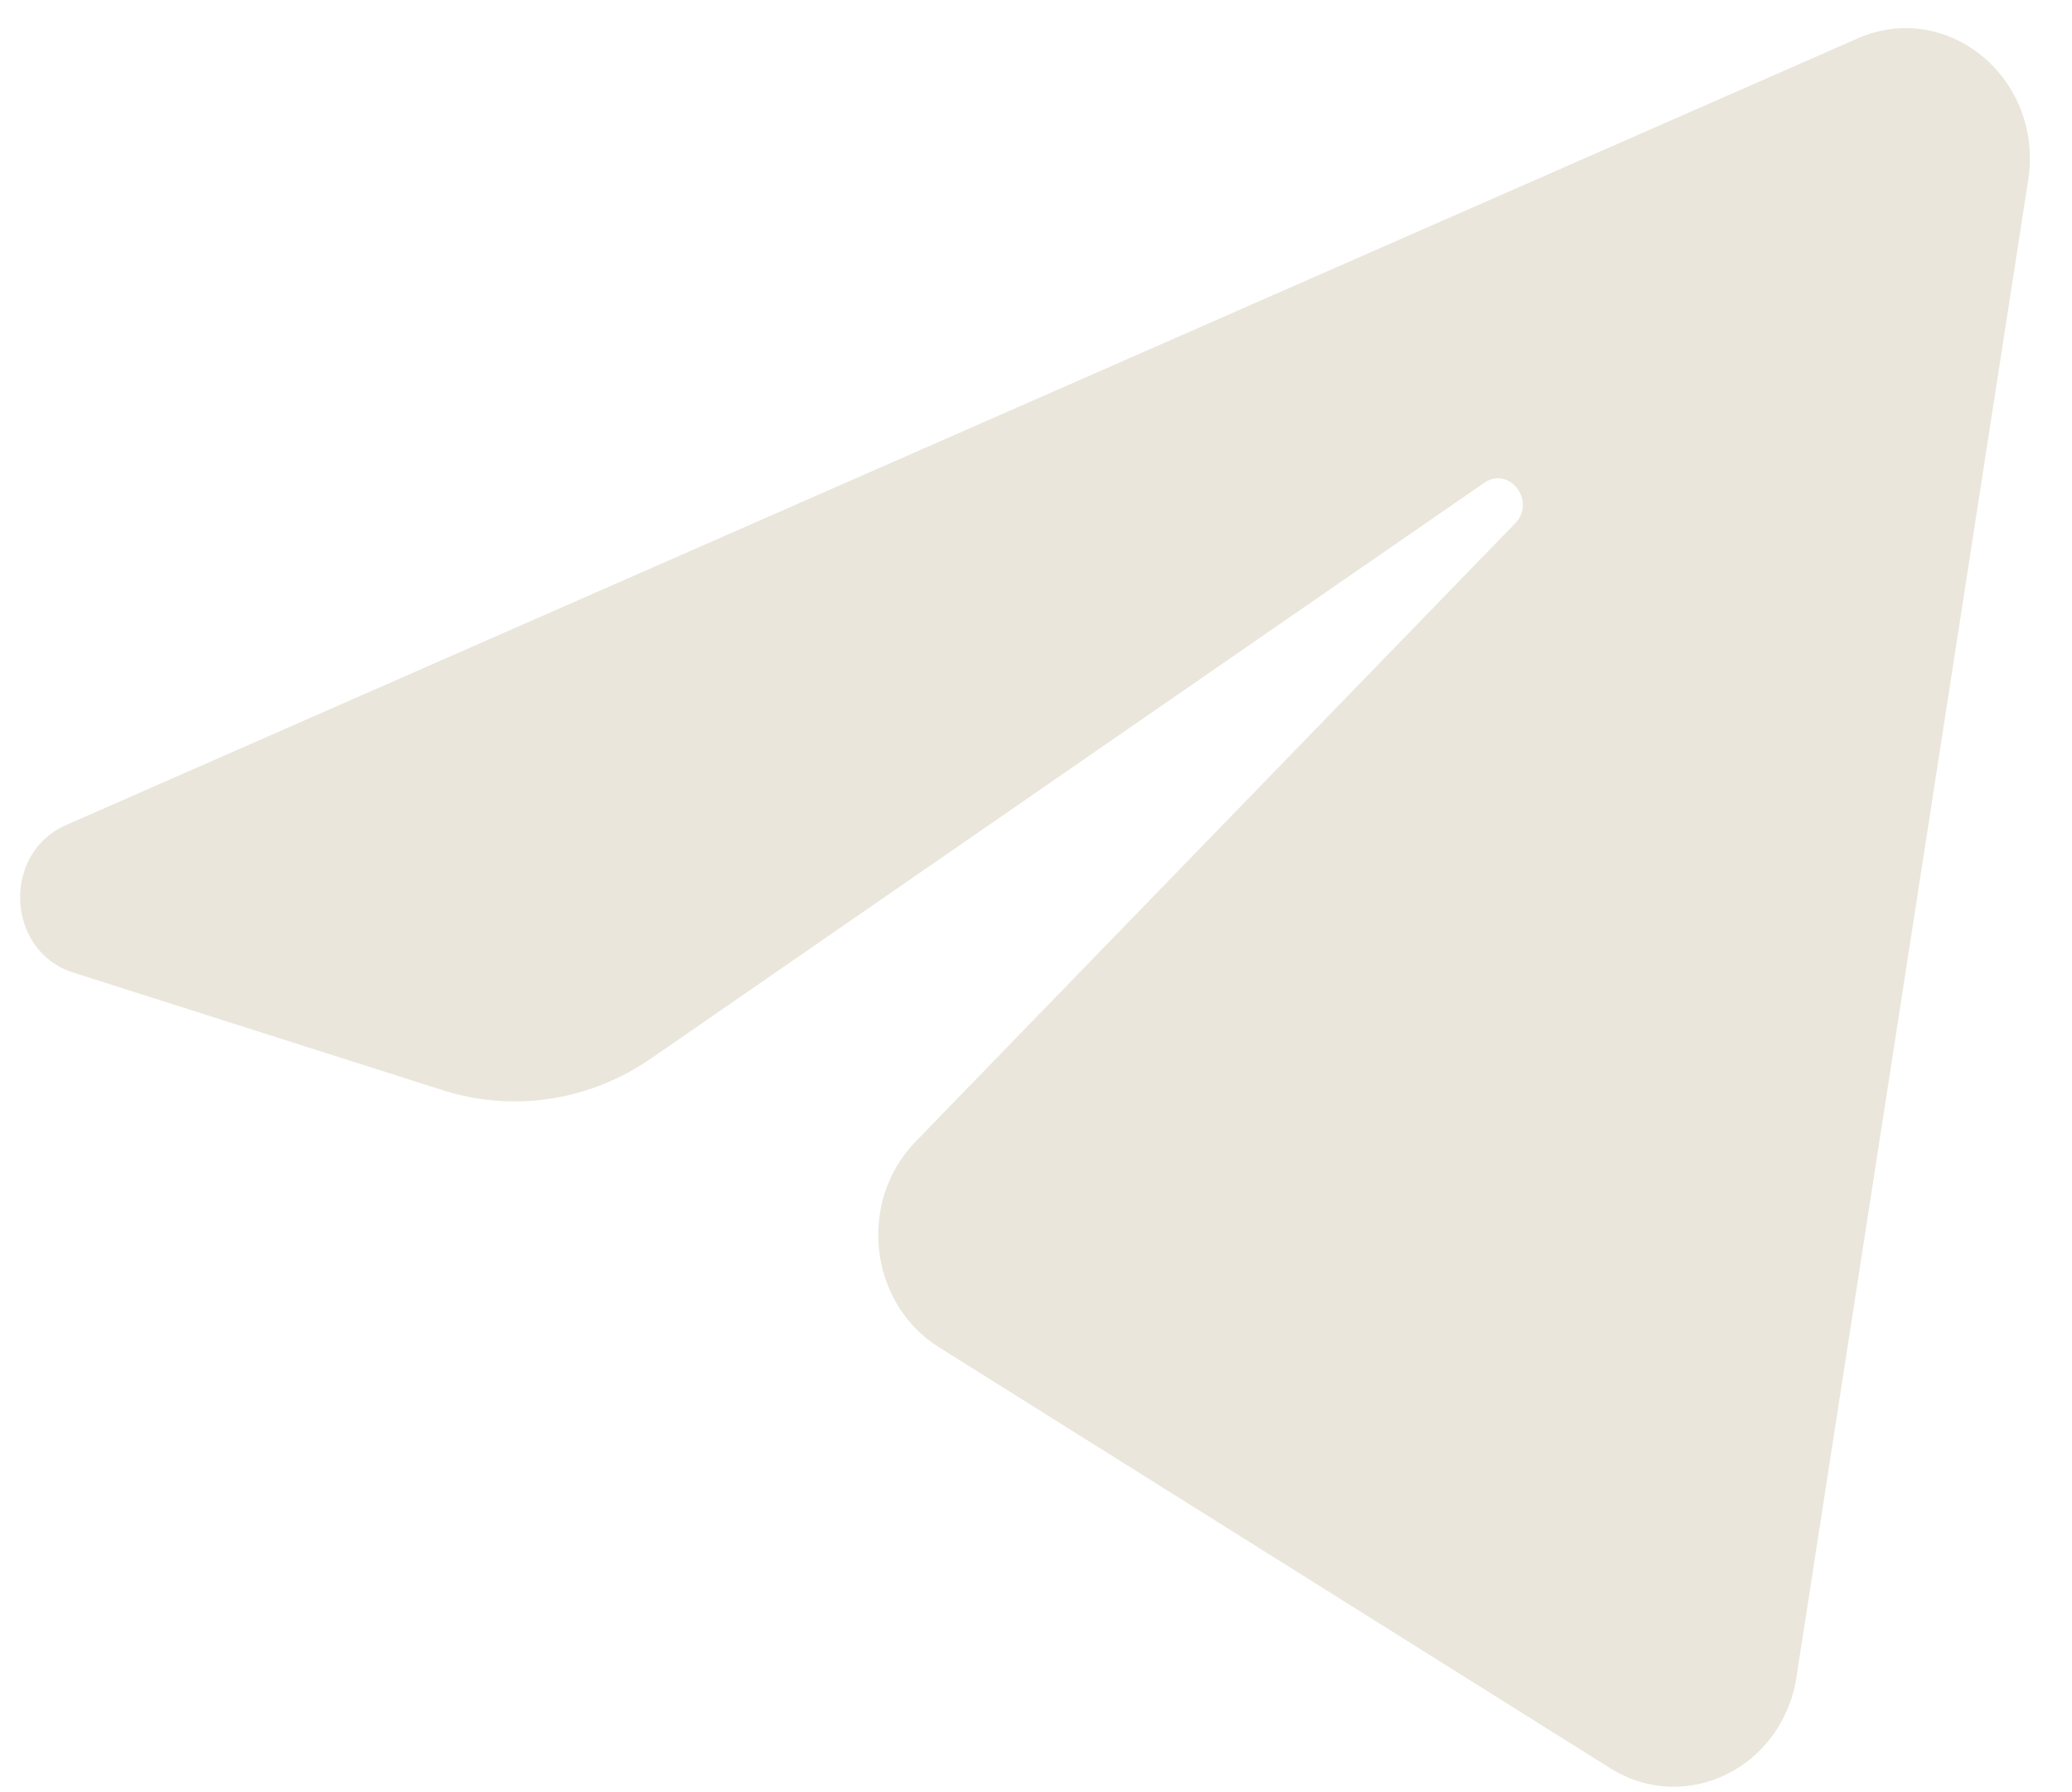 <svg width="37" height="32" viewBox="0 0 37 32" fill="none" xmlns="http://www.w3.org/2000/svg">
<path d="M36.218 3.213C36.498 1.407 34.78 -0.019 33.173 0.686L1.178 14.733C0.026 15.239 0.11 16.984 1.305 17.365L7.904 19.466C9.163 19.867 10.526 19.66 11.626 18.9L26.502 8.622C26.951 8.312 27.44 8.95 27.056 9.345L16.348 20.386C15.31 21.456 15.516 23.271 16.765 24.055L28.754 31.573C30.099 32.416 31.829 31.569 32.08 29.944L36.218 3.213Z" fill="#EAE6DB"/>
</svg>
